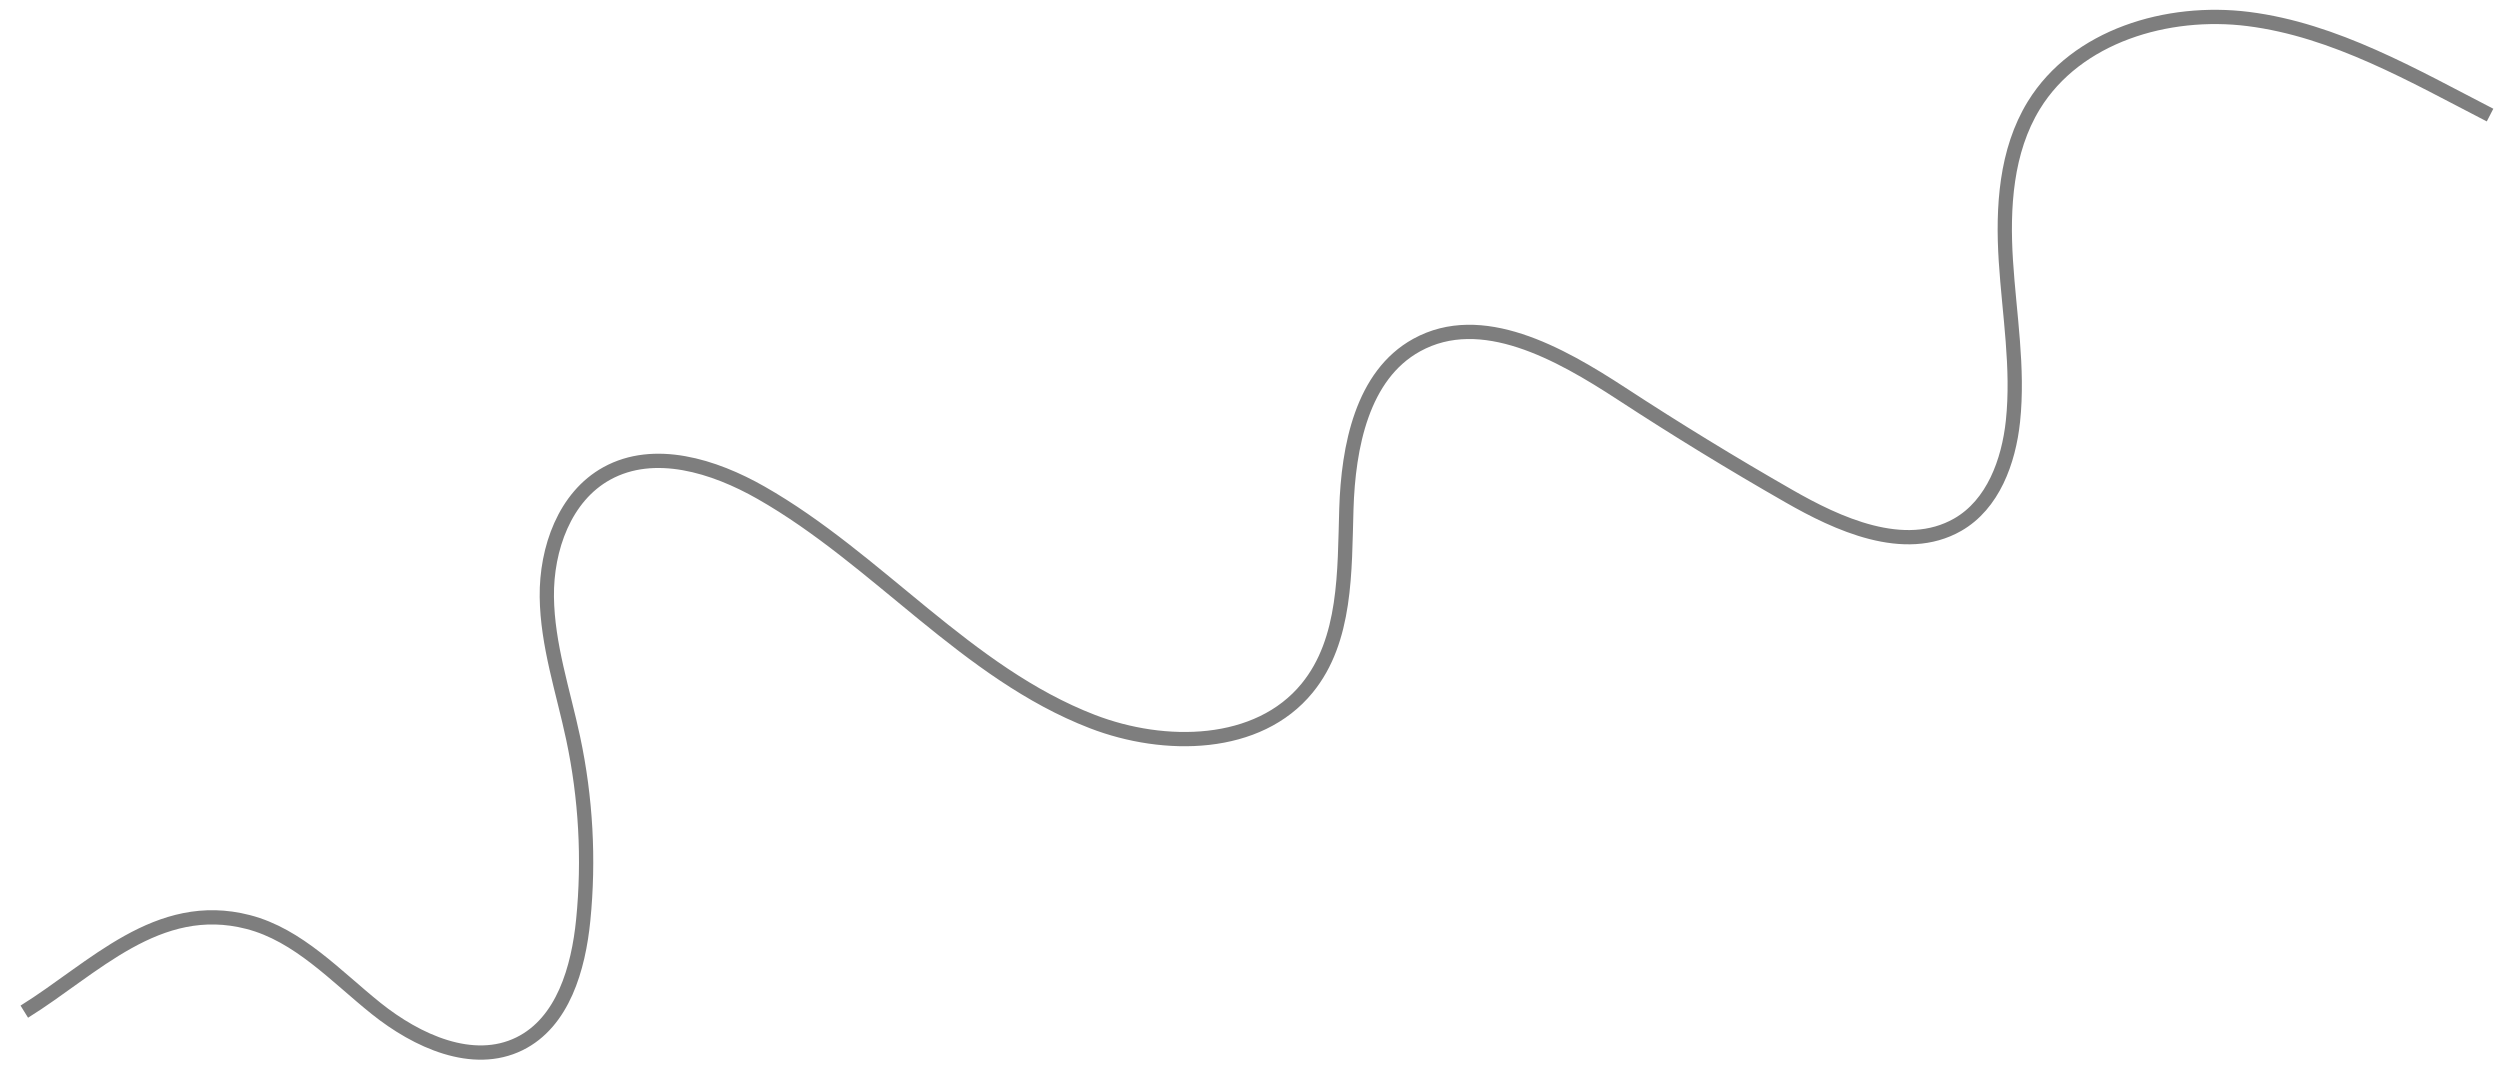 <?xml version="1.0" encoding="utf-8"?>
<!-- Generator: Adobe Illustrator 26.3.1, SVG Export Plug-In . SVG Version: 6.00 Build 0)  -->
<svg version="1.1" id="Слой_1" xmlns="http://www.w3.org/2000/svg" xmlns:xlink="http://www.w3.org/1999/xlink" x="0px" y="0px"
	 viewBox="0 0 700.83 298.96" style="enable-background:new 0 0 700.83 298.96;" xml:space="preserve">
<style type="text/css">
	.st0{fill:none;stroke:#7E7E7E;stroke-width:4;stroke-miterlimit:10;}
</style>
<path class="st0" d="M698.04,32.26c-21.36-11-43.46-23.86-67.76-26.93c-22.66-2.86-48.19,4.72-60.13,24.19
	c-7.85,12.8-8.79,28.64-7.84,43.62s3.57,29.99,1.99,44.92c-1.2,11.33-5.6,23.37-15.49,29.03c-14.99,8.58-33.93-0.34-47.31-8.01
	c-15.94-9.12-31.61-18.71-46.99-28.76C437.16,99,415.28,86.73,397.14,96.74c-15.3,8.44-19.18,28.5-19.71,45.96
	c-0.53,17.47,0.05,36.67-11,50.2c-13.74,16.83-39.94,17.19-60.21,9.37c-35.23-13.59-60.08-45.46-92.89-64.15
	c-13.2-7.52-29.92-12.73-43.22-5.4c-11.8,6.5-16.98,21.12-16.82,34.6c0.16,13.47,4.59,26.47,7.39,39.65
	c3.55,16.7,4.51,33.94,2.82,50.93c-1.34,13.55-5.67,28.7-17.88,34.71c-13.08,6.43-28.78-0.78-40.16-9.89s-21.79-20.6-35.9-24.25
	c-25.41-6.57-43.32,13.08-62.75,25.13"/>
</svg>

